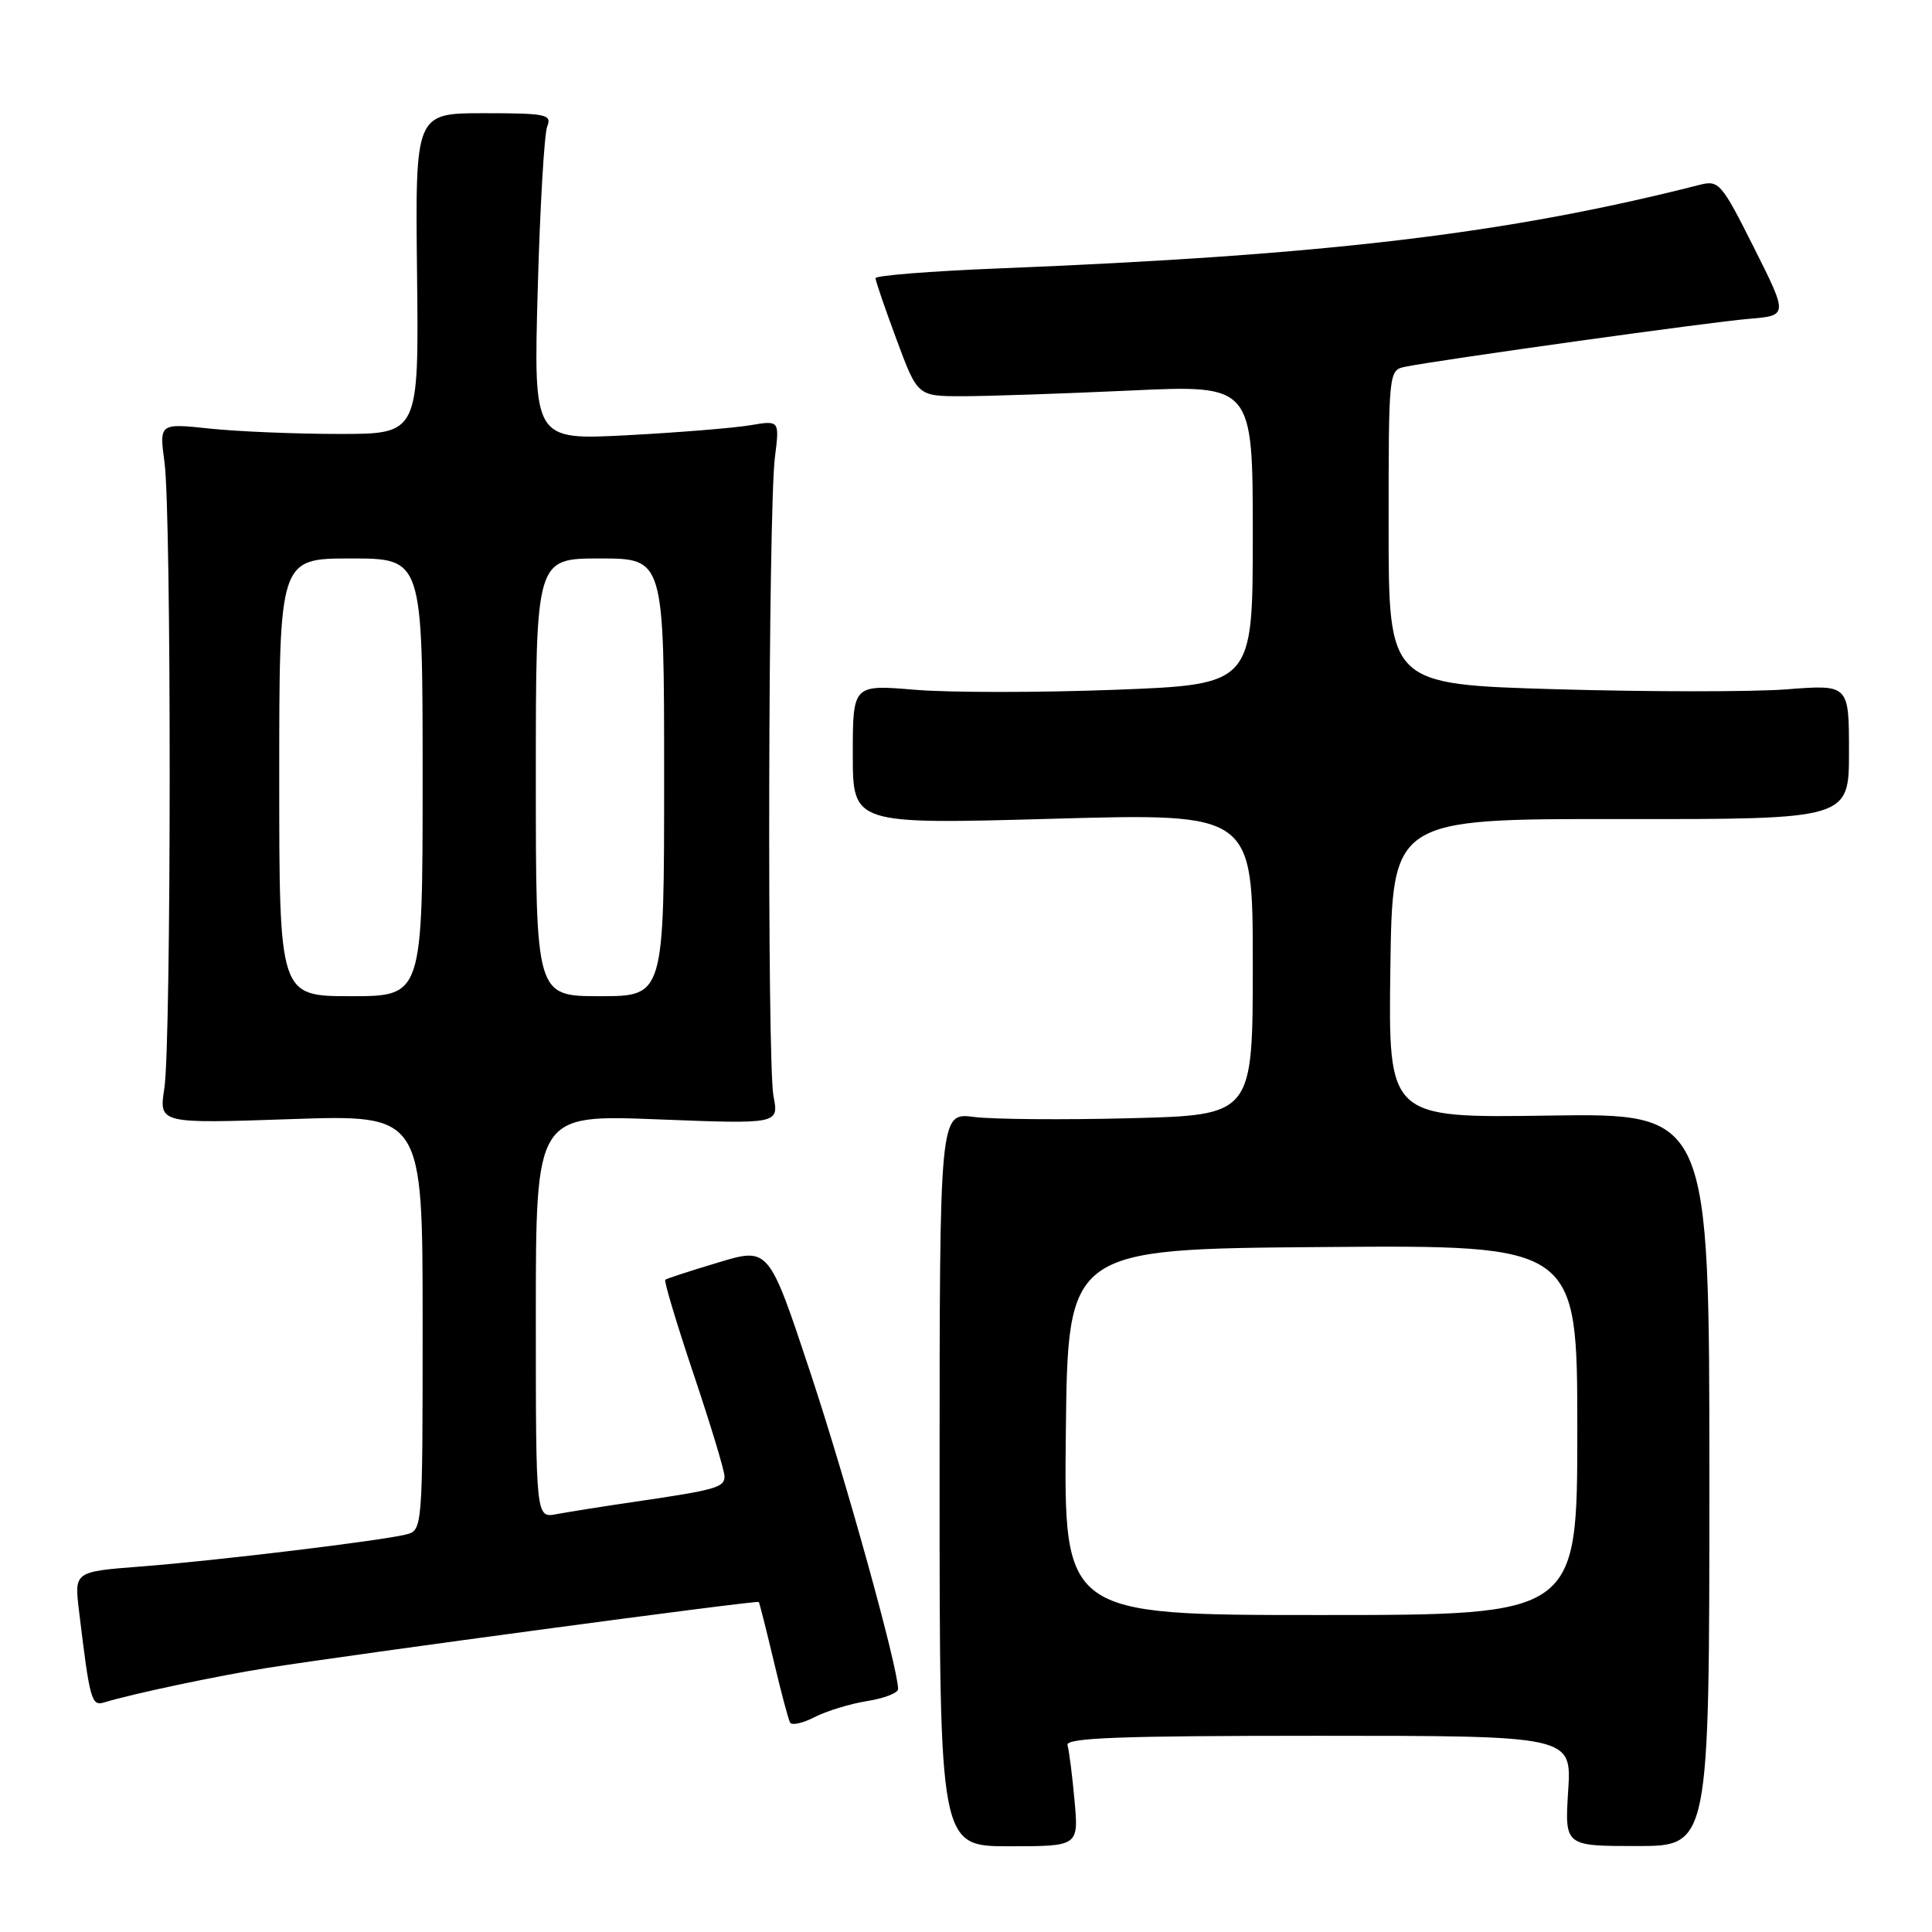<?xml version="1.0" encoding="UTF-8" standalone="no"?>
<!DOCTYPE svg PUBLIC "-//W3C//DTD SVG 1.1//EN" "http://www.w3.org/Graphics/SVG/1.1/DTD/svg11.dtd" >
<svg xmlns="http://www.w3.org/2000/svg" xmlns:xlink="http://www.w3.org/1999/xlink" version="1.1" viewBox="0 0 256 256">
 <g >
 <path fill="currentColor"
d=" M 142.38 238.57 C 142.08 235.23 141.66 231.94 141.45 231.25 C 141.14 230.27 148.24 230.00 174.66 230.00 C 208.26 230.00 208.26 230.00 207.79 237.30 C 207.33 244.61 207.33 244.61 216.91 244.61 C 226.50 244.61 226.50 244.61 226.50 196.05 C 226.50 147.50 226.50 147.50 205.23 147.82 C 183.96 148.14 183.96 148.14 184.23 128.32 C 184.50 108.50 184.50 108.50 214.75 108.53 C 245.00 108.56 245.00 108.56 245.00 99.63 C 245.00 90.70 245.00 90.70 236.75 91.34 C 232.21 91.69 218.49 91.68 206.25 91.33 C 184.00 90.68 184.00 90.68 184.00 69.86 C 184.00 49.07 184.00 49.04 186.25 48.59 C 191.01 47.64 226.76 42.65 231.71 42.25 C 236.93 41.82 236.93 41.82 232.41 32.82 C 228.09 24.22 227.76 23.84 225.19 24.50 C 199.68 30.98 175.84 33.82 132.25 35.57 C 123.31 35.93 116.00 36.51 116.01 36.86 C 116.01 37.21 117.27 40.88 118.80 45.00 C 121.58 52.50 121.58 52.50 127.54 52.50 C 130.82 52.50 140.81 52.16 149.75 51.75 C 166.00 50.99 166.00 50.99 166.00 70.85 C 166.00 90.70 166.00 90.70 147.75 91.40 C 137.71 91.78 125.79 91.78 121.25 91.40 C 113.00 90.71 113.00 90.71 113.00 99.97 C 113.00 109.23 113.00 109.23 139.50 108.49 C 166.00 107.75 166.00 107.75 166.00 127.76 C 166.00 147.76 166.00 147.76 149.79 148.17 C 140.87 148.40 131.53 148.32 129.04 148.00 C 124.50 147.42 124.50 147.42 124.50 196.03 C 124.50 244.64 124.50 244.64 133.72 244.64 C 142.93 244.64 142.93 244.64 142.38 238.57 Z  M 114.90 225.40 C 117.15 225.04 119.00 224.33 119.00 223.81 C 119.00 220.99 112.14 196.25 107.38 181.89 C 101.87 165.27 101.87 165.27 95.19 167.28 C 91.51 168.38 88.34 169.42 88.15 169.57 C 87.96 169.73 89.65 175.36 91.90 182.07 C 94.16 188.79 96.00 194.88 96.00 195.62 C 96.00 197.10 94.91 197.41 84.00 199.01 C 79.88 199.61 75.26 200.35 73.75 200.63 C 71.00 201.16 71.00 201.16 71.00 174.42 C 71.00 147.69 71.00 147.69 87.11 148.32 C 103.21 148.95 103.21 148.95 102.49 145.23 C 101.63 140.78 101.79 67.64 102.68 60.59 C 103.30 55.69 103.30 55.69 99.40 56.35 C 97.25 56.71 89.92 57.31 83.10 57.67 C 70.70 58.32 70.70 58.32 71.25 38.41 C 71.55 27.46 72.12 17.71 72.51 16.75 C 73.15 15.16 72.38 15.00 64.12 15.00 C 55.02 15.00 55.02 15.00 55.26 36.25 C 55.50 57.50 55.50 57.50 45.00 57.50 C 39.22 57.50 31.49 57.18 27.80 56.79 C 21.10 56.08 21.10 56.08 21.80 61.29 C 22.73 68.18 22.70 138.18 21.78 144.19 C 21.05 148.89 21.05 148.89 38.53 148.29 C 56.00 147.69 56.00 147.69 56.00 175.24 C 56.00 202.78 56.00 202.78 53.75 203.34 C 50.30 204.18 28.57 206.81 18.67 207.57 C 9.85 208.25 9.85 208.25 10.46 213.37 C 11.91 225.39 12.11 226.10 13.84 225.57 C 17.47 224.45 28.88 222.04 35.40 221.01 C 46.95 219.18 100.35 212.01 100.54 212.27 C 100.64 212.39 101.52 215.88 102.50 220.00 C 103.47 224.12 104.46 227.84 104.69 228.25 C 104.92 228.66 106.39 228.33 107.95 227.52 C 109.51 226.72 112.64 225.76 114.90 225.40 Z  M 141.23 189.75 C 141.50 165.50 141.50 165.50 175.25 165.24 C 209.00 164.97 209.00 164.97 209.00 189.49 C 209.00 214.00 209.00 214.00 174.98 214.00 C 140.96 214.00 140.96 214.00 141.23 189.75 Z  M 37.00 103.00 C 37.00 74.00 37.00 74.00 46.50 74.00 C 56.00 74.00 56.00 74.00 56.00 103.00 C 56.00 132.00 56.00 132.00 46.50 132.00 C 37.00 132.00 37.00 132.00 37.00 103.00 Z  M 71.00 103.00 C 71.00 74.00 71.00 74.00 79.50 74.00 C 88.00 74.00 88.00 74.00 88.00 103.00 C 88.00 132.00 88.00 132.00 79.50 132.00 C 71.00 132.00 71.00 132.00 71.00 103.00 Z "/>
</g>
</svg>